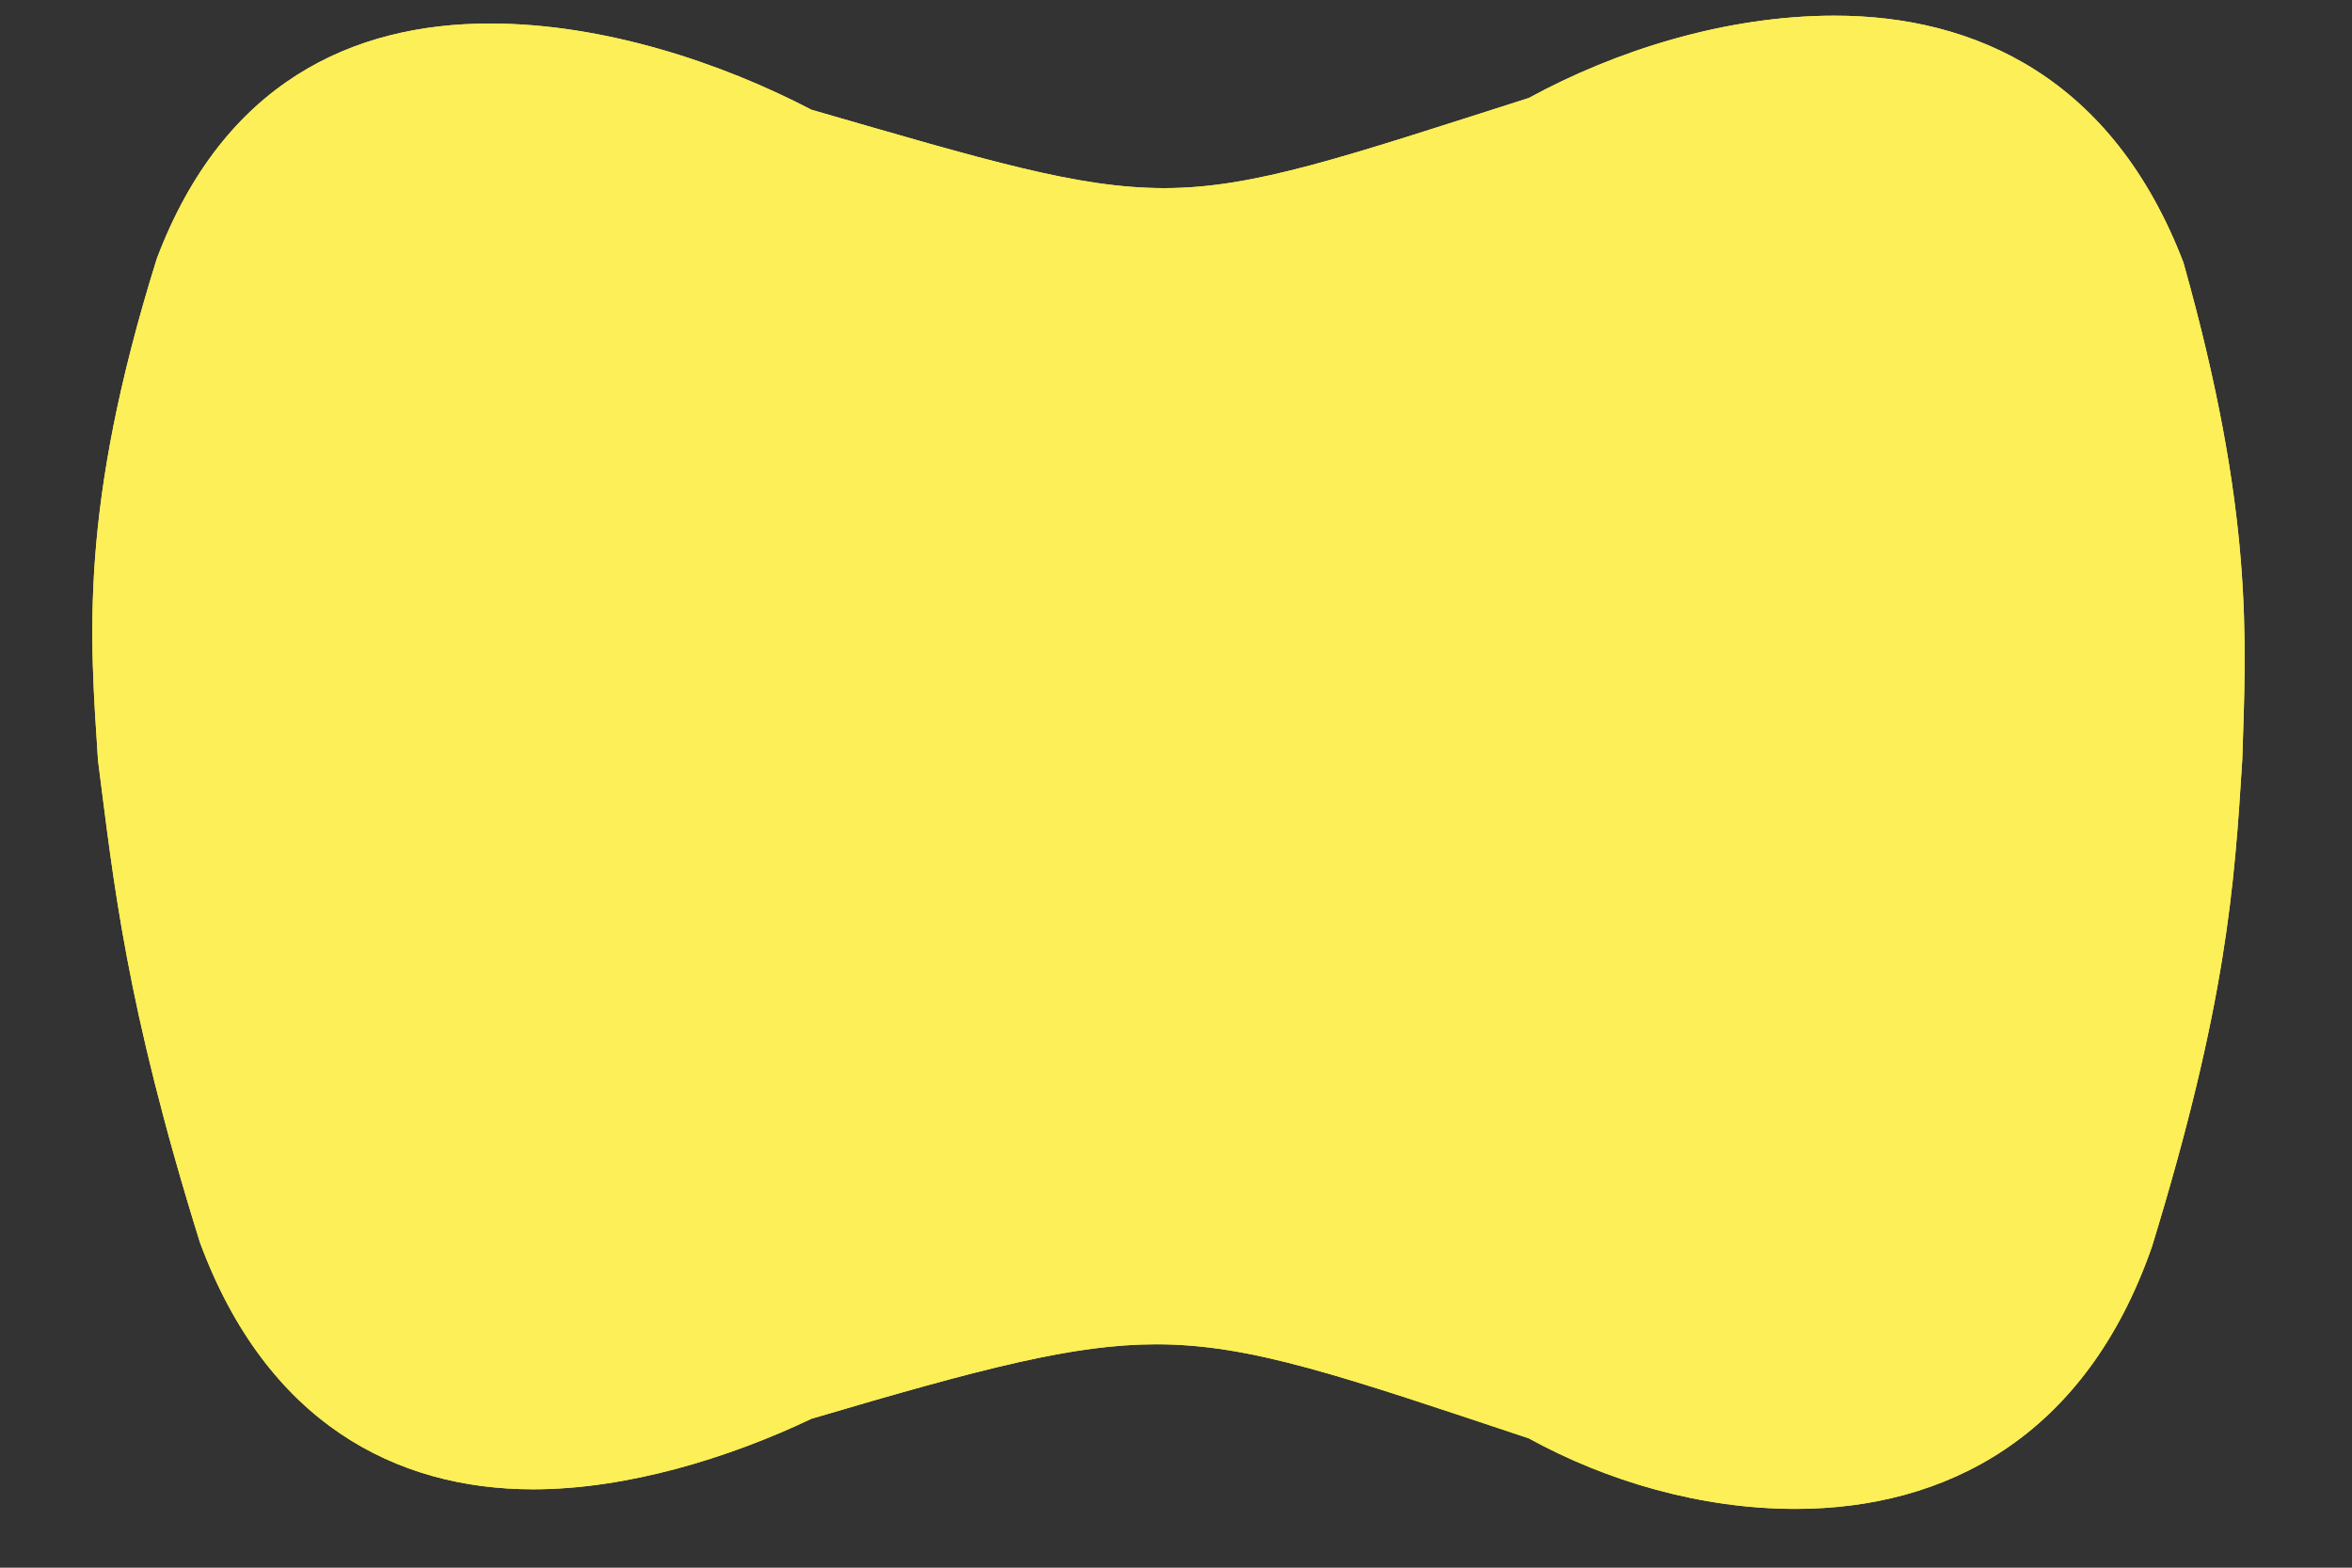<?xml version="1.0" encoding="utf-8"?>
<!-- Generator: Adobe Illustrator 18.1.1, SVG Export Plug-In . SVG Version: 6.00 Build 0)  -->
<!DOCTYPE svg PUBLIC "-//W3C//DTD SVG 1.1//EN" "http://www.w3.org/Graphics/SVG/1.1/DTD/svg11.dtd">
<svg version="1.1" id="Layer_1" xmlns="http://www.w3.org/2000/svg" xmlns:xlink="http://www.w3.org/1999/xlink" x="0px" y="0px"
	 viewBox="0 0 60 40" enable-background="new 0 0 60 40" xml:space="preserve">
<rect x="0" y="0" width="60" height="40" fill="#333333" stroke="none"/>
<g>
	<defs>
		<path id="SVGID_1_" d="M46.8,0.4c-2.8,0-5.6,0.9-7.8,2.1c-4.7,1.5-7,2.3-9.3,2.3c-2.2,0-4.5-0.7-9-2c-2.3-1.2-5.3-2.2-8.2-2.2
			c-3.5,0-6.8,1.5-8.5,6C2,13,2.3,16.3,2.5,19.4c0.4,3.1,0.7,6.2,2.6,12.3c1.7,4.6,5,6.3,8.5,6.3c2.4,0,5-0.8,7.1-1.8
			c4.4-1.3,6.7-1.9,8.8-1.9c2.4,0,4.7,0.8,9.5,2.4c2,1.1,4.4,1.8,6.8,1.8c3.8,0,7.4-1.8,9.1-6.7c1.9-6.2,2.1-9.2,2.3-12.4
			c0.1-3.1,0.3-6.3-1.5-12.7C53.9,2,50.4,0.4,46.8,0.4"/>
	</defs>
	<use xlink:href="#SVGID_1_"  overflow="visible" fill="#FCEF57"/>
	<clipPath id="SVGID_2_">
		<use xlink:href="#SVGID_1_"  overflow="visible"/>
	</clipPath>
	<path clip-path="url(#SVGID_2_)" fill="#FCEF57" d="M45.8,43.7c-2.9,0-6-0.8-8.8-2.2l-0.3-0.1c-4.1-1.3-5.8-1.9-7.3-1.9
		c-1.4,0-3.2,0.5-7,1.6c-2.2,1-5.3,2.2-8.9,2.2c-6.3,0-11.1-3.5-13.3-9.7l-0.1-0.2c-2-6.4-2.4-9.8-2.7-13l-0.1-0.6
		C-2.9,16.3-3.2,12.3-0.8,5l0.1-0.3c2.2-5.9,7.1-9.3,13.3-9.3c4.1,0,7.9,1.5,10,2.5c3.6,1.1,5.7,1.7,7.1,1.7c1.4,0,3.2-0.6,7.3-1.9
		c3.1-1.6,6.6-2.5,9.8-2.5c6.4,0,11.4,3.5,13.7,9.6l0.1,0.4c2,7,1.9,10.9,1.8,14l-0.1,1.2c-0.3,3.1-0.5,6.6-2.5,13l-0.1,0.2
		C57.5,39.9,52.3,43.7,45.8,43.7z"/>
</g>
</svg>
